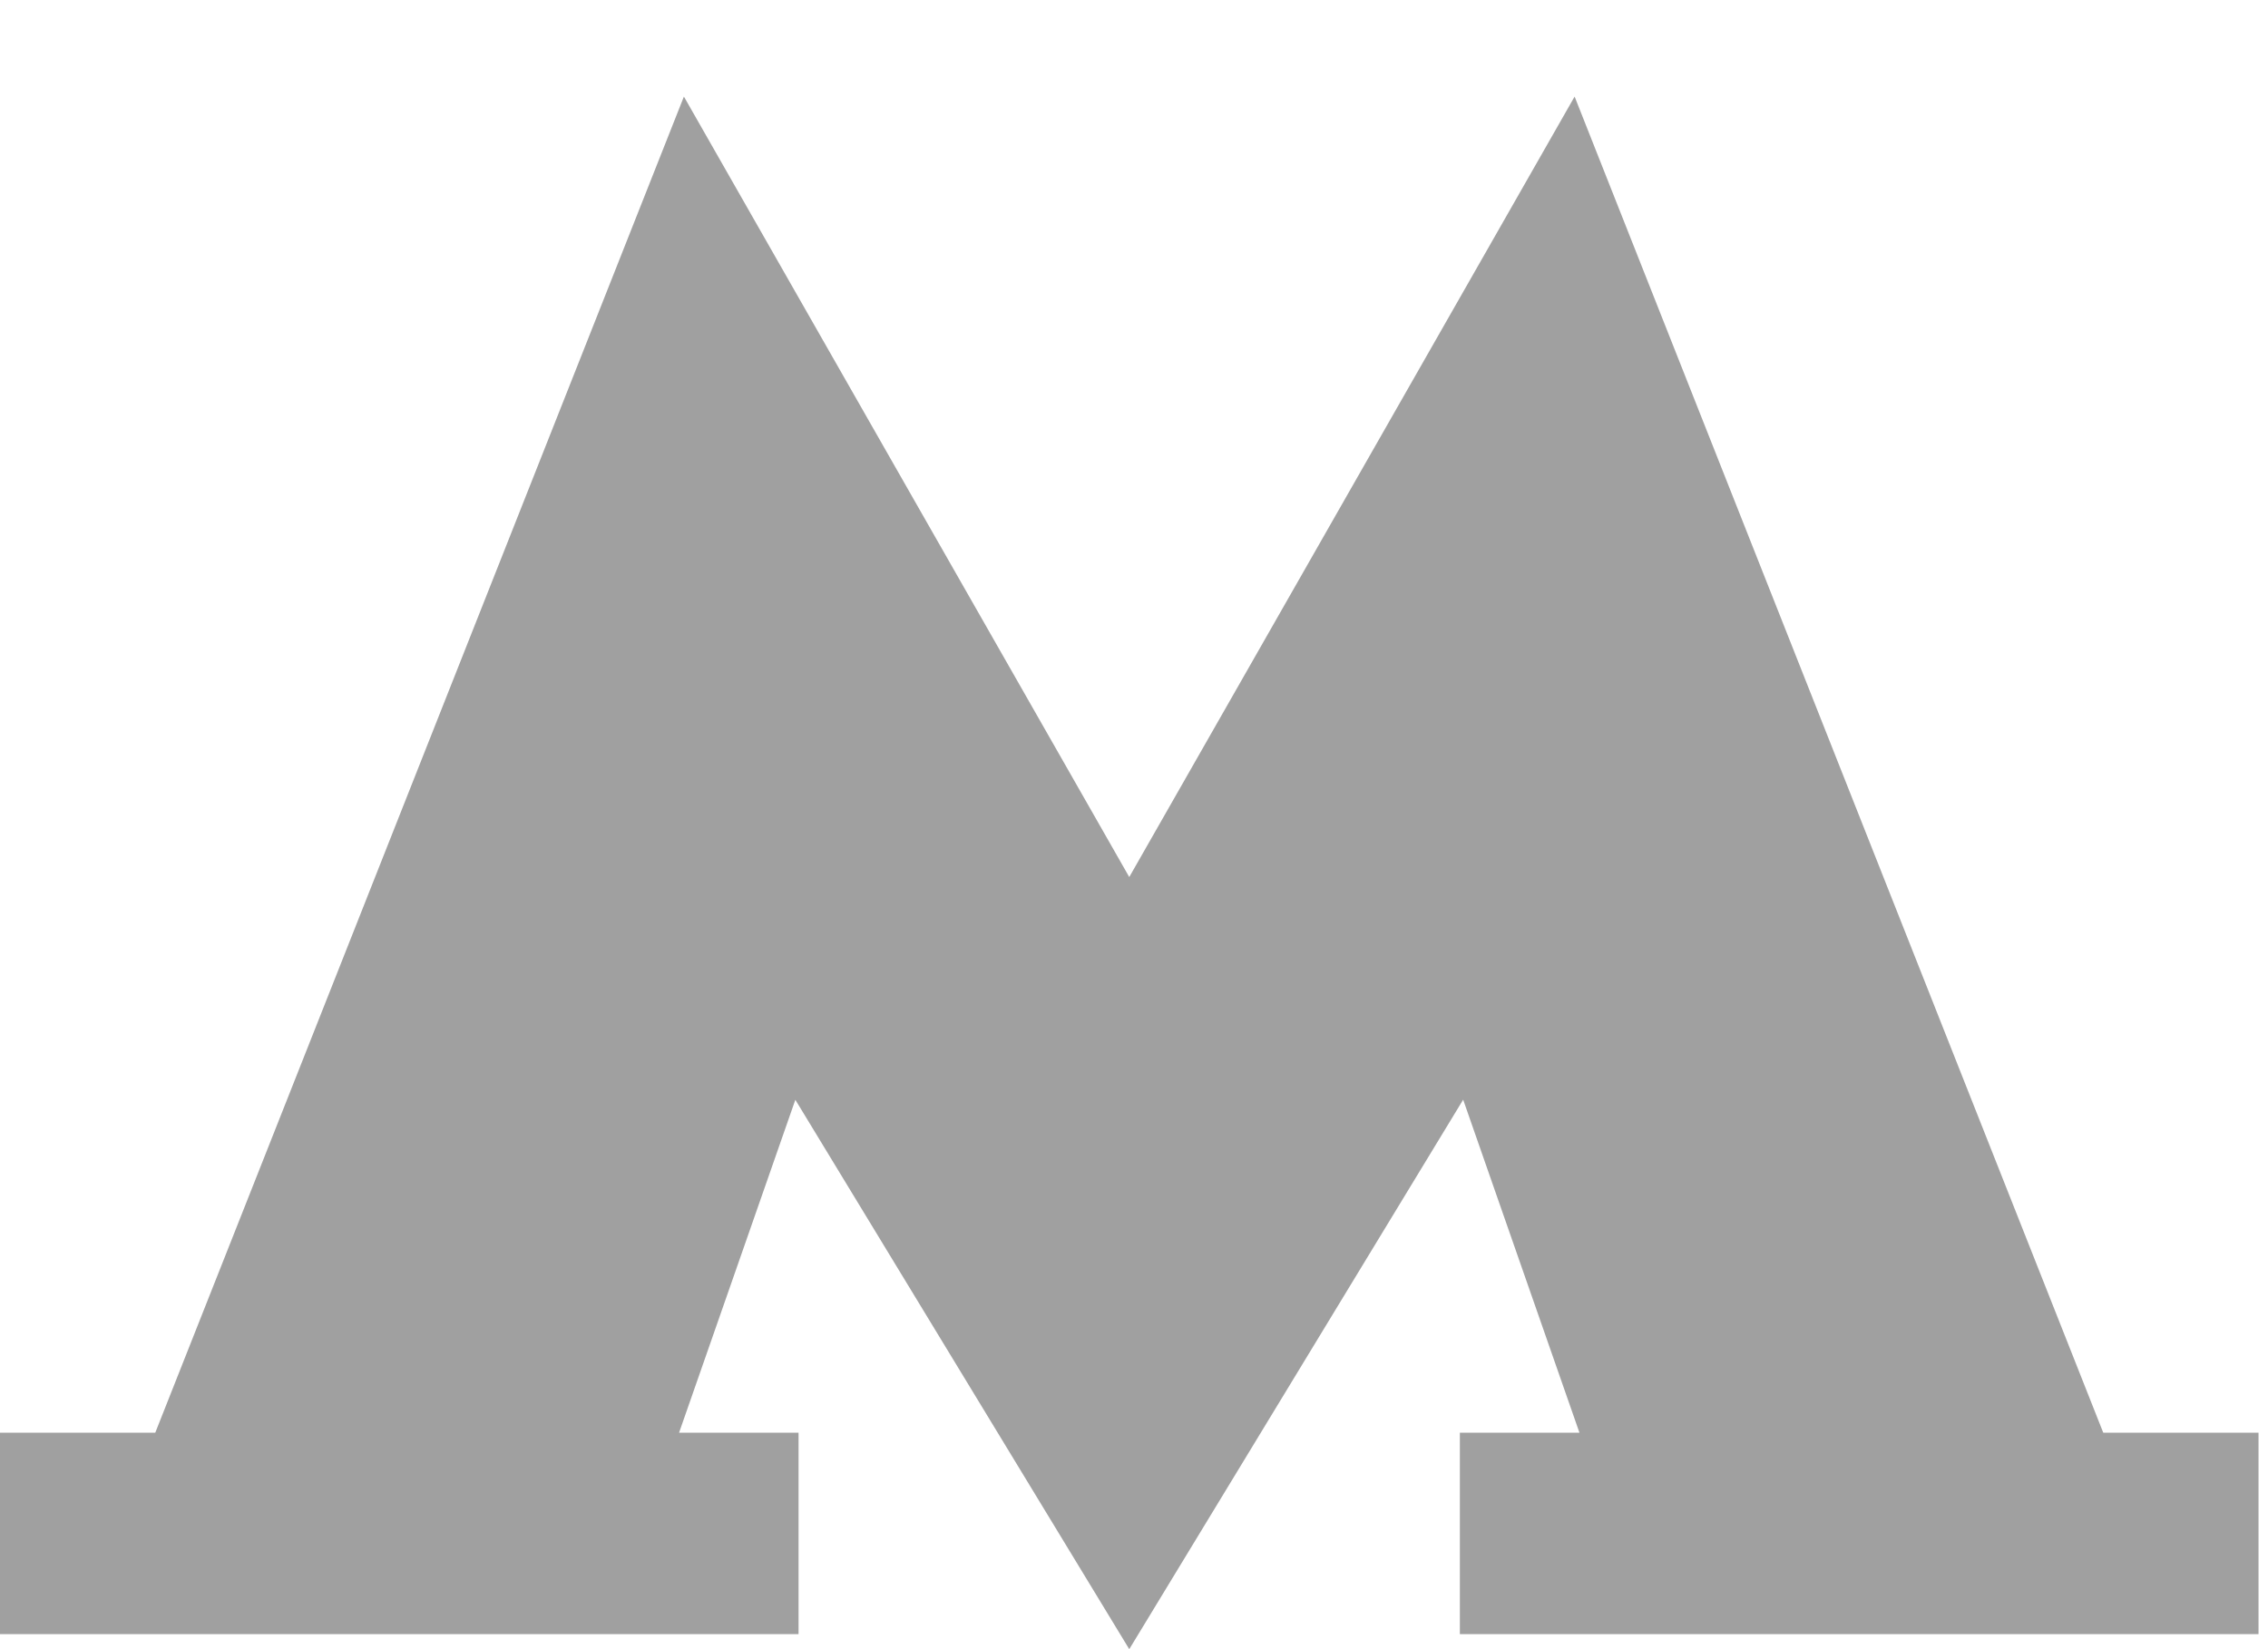 <svg width="22" height="16" viewBox="0 0 22 16" fill="none" xmlns="http://www.w3.org/2000/svg"><path d="M20.402 13.9L15.274 0.937L10.954 8.509L6.634 0.937L1.506 13.9H0V15.854H7.746V13.9H6.587L7.715 10.67L10.954 16L14.193 10.669L15.321 13.9H14.161V15.854H21.908V13.9H20.402Z" fill="#A0A0A0"/></svg>